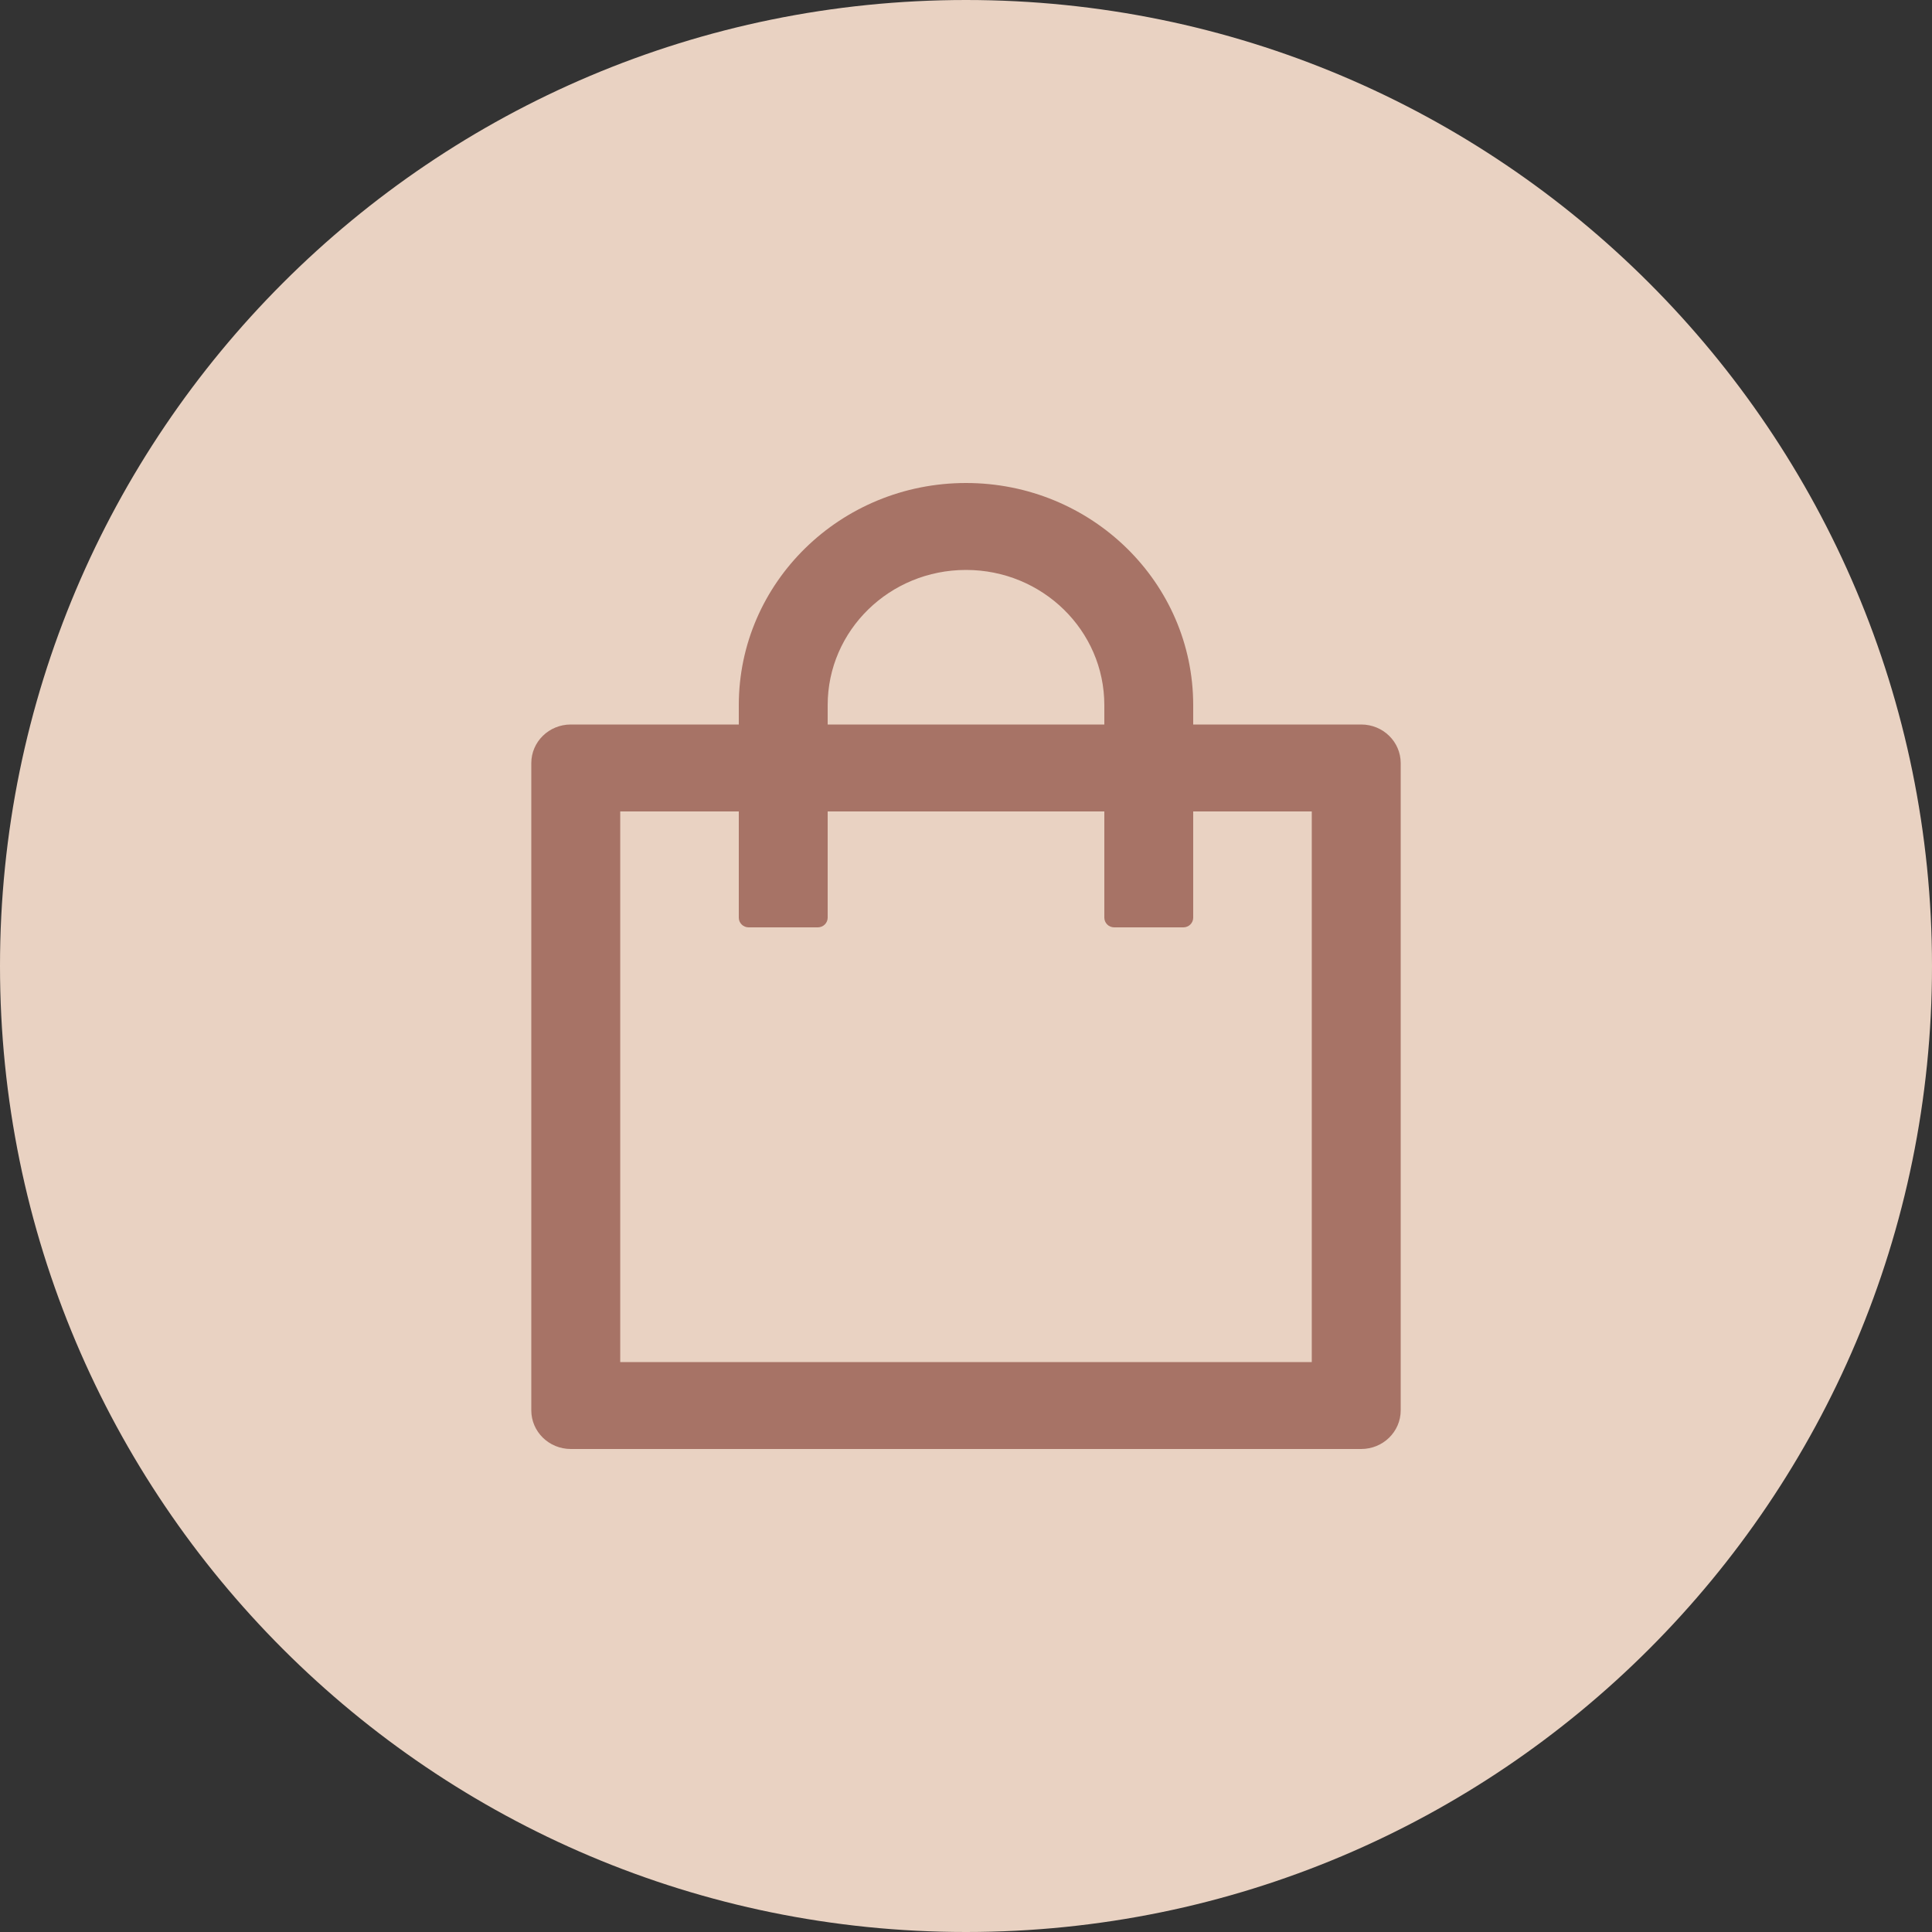 <svg width="40" height="40" viewBox="0 0 40 40" fill="none" xmlns="http://www.w3.org/2000/svg">
<rect x="0" y="0" width="40" height="40" fill="#333333" stroke="none"/>
<path d="M20 0C31.046 0 40 8.954 40 20C40 31.046 31.046 40 20 40C8.954 40 0 31.046 0 20C0 8.954 8.954 0 20 0Z" fill="#E9D2C2"/>
<rect opacity="0.01" x="8" y="8" width="24" height="24" fill="white" fill-opacity="0.01"/>
<path fill-rule="evenodd" clip-rule="evenodd" d="M28.182 15H24.704V14.6C24.704 12.06 22.598 10 20 10C17.402 10 15.296 12.06 15.296 14.6V15H11.818C11.366 15 11 15.357 11 15.8V29.2C11 29.642 11.366 30 11.818 30H28.182C28.634 30 29 29.642 29 29.2V15.8C29 15.357 28.634 15 28.182 15ZM17.136 14.6C17.136 13.053 18.417 11.8 20 11.8C21.583 11.8 22.864 13.053 22.864 14.6V15H17.136V14.6ZM12.841 28.2H27.159V16.8H24.704V19C24.704 19.11 24.613 19.2 24.5 19.2H23.068C22.956 19.2 22.864 19.11 22.864 19V16.8H17.136V19C17.136 19.11 17.044 19.2 16.932 19.2H15.5C15.387 19.2 15.296 19.11 15.296 19V16.8H12.841V28.2Z" fill="#A77366"/>
</svg>
